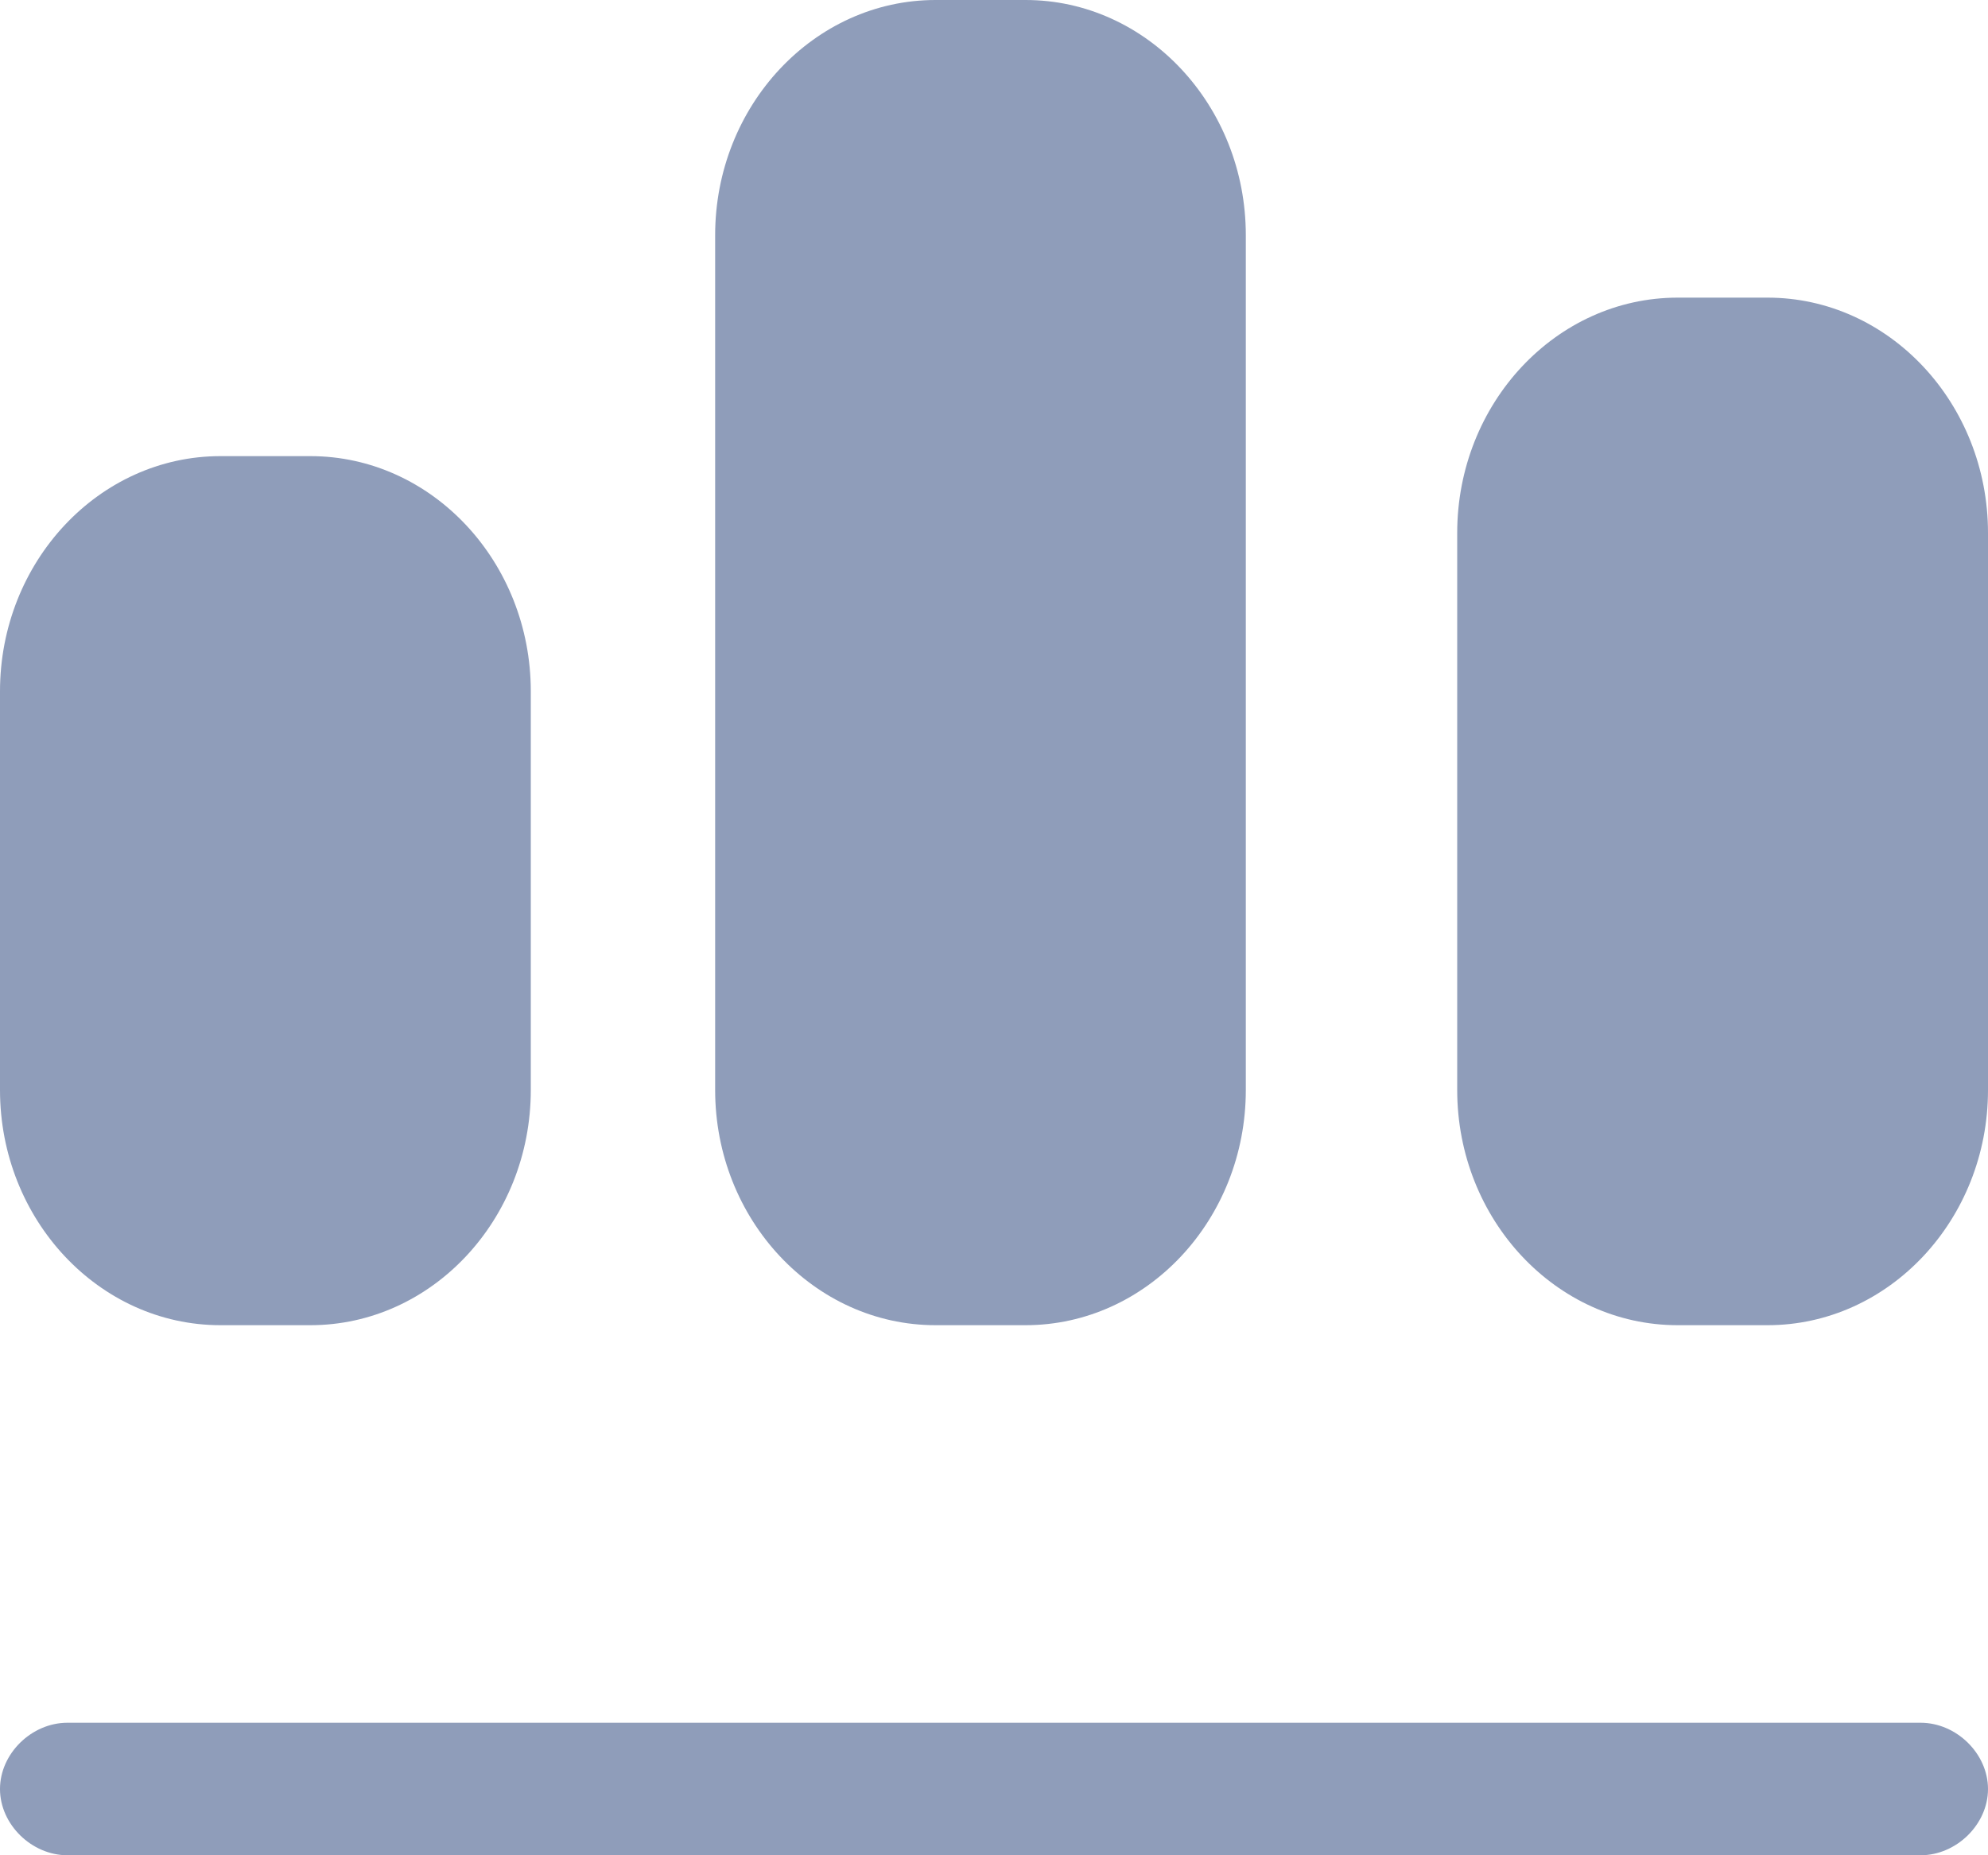 <?xml version="1.0" encoding="UTF-8"?>
<svg width="15px" height="14px" viewBox="0 0 15 14" version="1.1" xmlns="http://www.w3.org/2000/svg" xmlns:xlink="http://www.w3.org/1999/xlink">
    <!-- Generator: Sketch 52.4 (67378) - http://www.bohemiancoding.com/sketch -->
    <title>大数据解读</title>
    <desc>Created with Sketch.</desc>
    <g id="组件" stroke="none" stroke-width="1" fill="none" fill-rule="evenodd">
        <g id="首页-底部标签栏" transform="translate(-142, -11)">
            <g id="大数据解读">
                <g transform="translate(142, 9)">
                    <rect id="矩形" fill="#000000" opacity="0" x="0" y="0" width="16" height="18"></rect>
                    <path d="M14.491,16 L0.509,16 C0.238,16 0,15.767 0,15.5 C0,15.233 0.238,15 0.509,15 L14.491,15 C14.762,15 15,15.233 15,15.5 C15,15.767 14.762,16 14.491,16 Z" id="路径" fill="#8F9DBA"></path>
                    <path d="M2.342,12 L1.663,12 C0.747,12 0,11.203 0,10.225 L0,7.217 C-1.13031756e-16,6.239 0.747,5.442 1.663,5.442 L2.342,5.442 C3.258,5.442 4.005,6.239 4.005,7.217 L4.005,10.225 C4.005,11.203 3.258,12 2.342,12 Z M7.738,12 L7.059,12 C6.143,12 5.396,11.203 5.396,10.225 L5.396,3.775 C5.396,2.797 6.143,2 7.059,2 L7.738,2 C8.654,2 9.4,2.797 9.4,3.775 L9.4,10.225 C9.4,11.203 8.654,12 7.738,12 Z M13.337,12 L12.658,12 C11.742,12 10.995,11.203 10.995,10.225 L10.995,6.022 C10.995,5.043 11.742,4.246 12.658,4.246 L13.337,4.246 C14.253,4.246 15,5.043 15,6.022 L15,10.225 C15,11.203 14.253,12 13.337,12 Z" id="形状" fill="#8F9DBA" fill-rule="nonzero"></path>
                </g>
            </g>
        </g>
    </g>
</svg>
